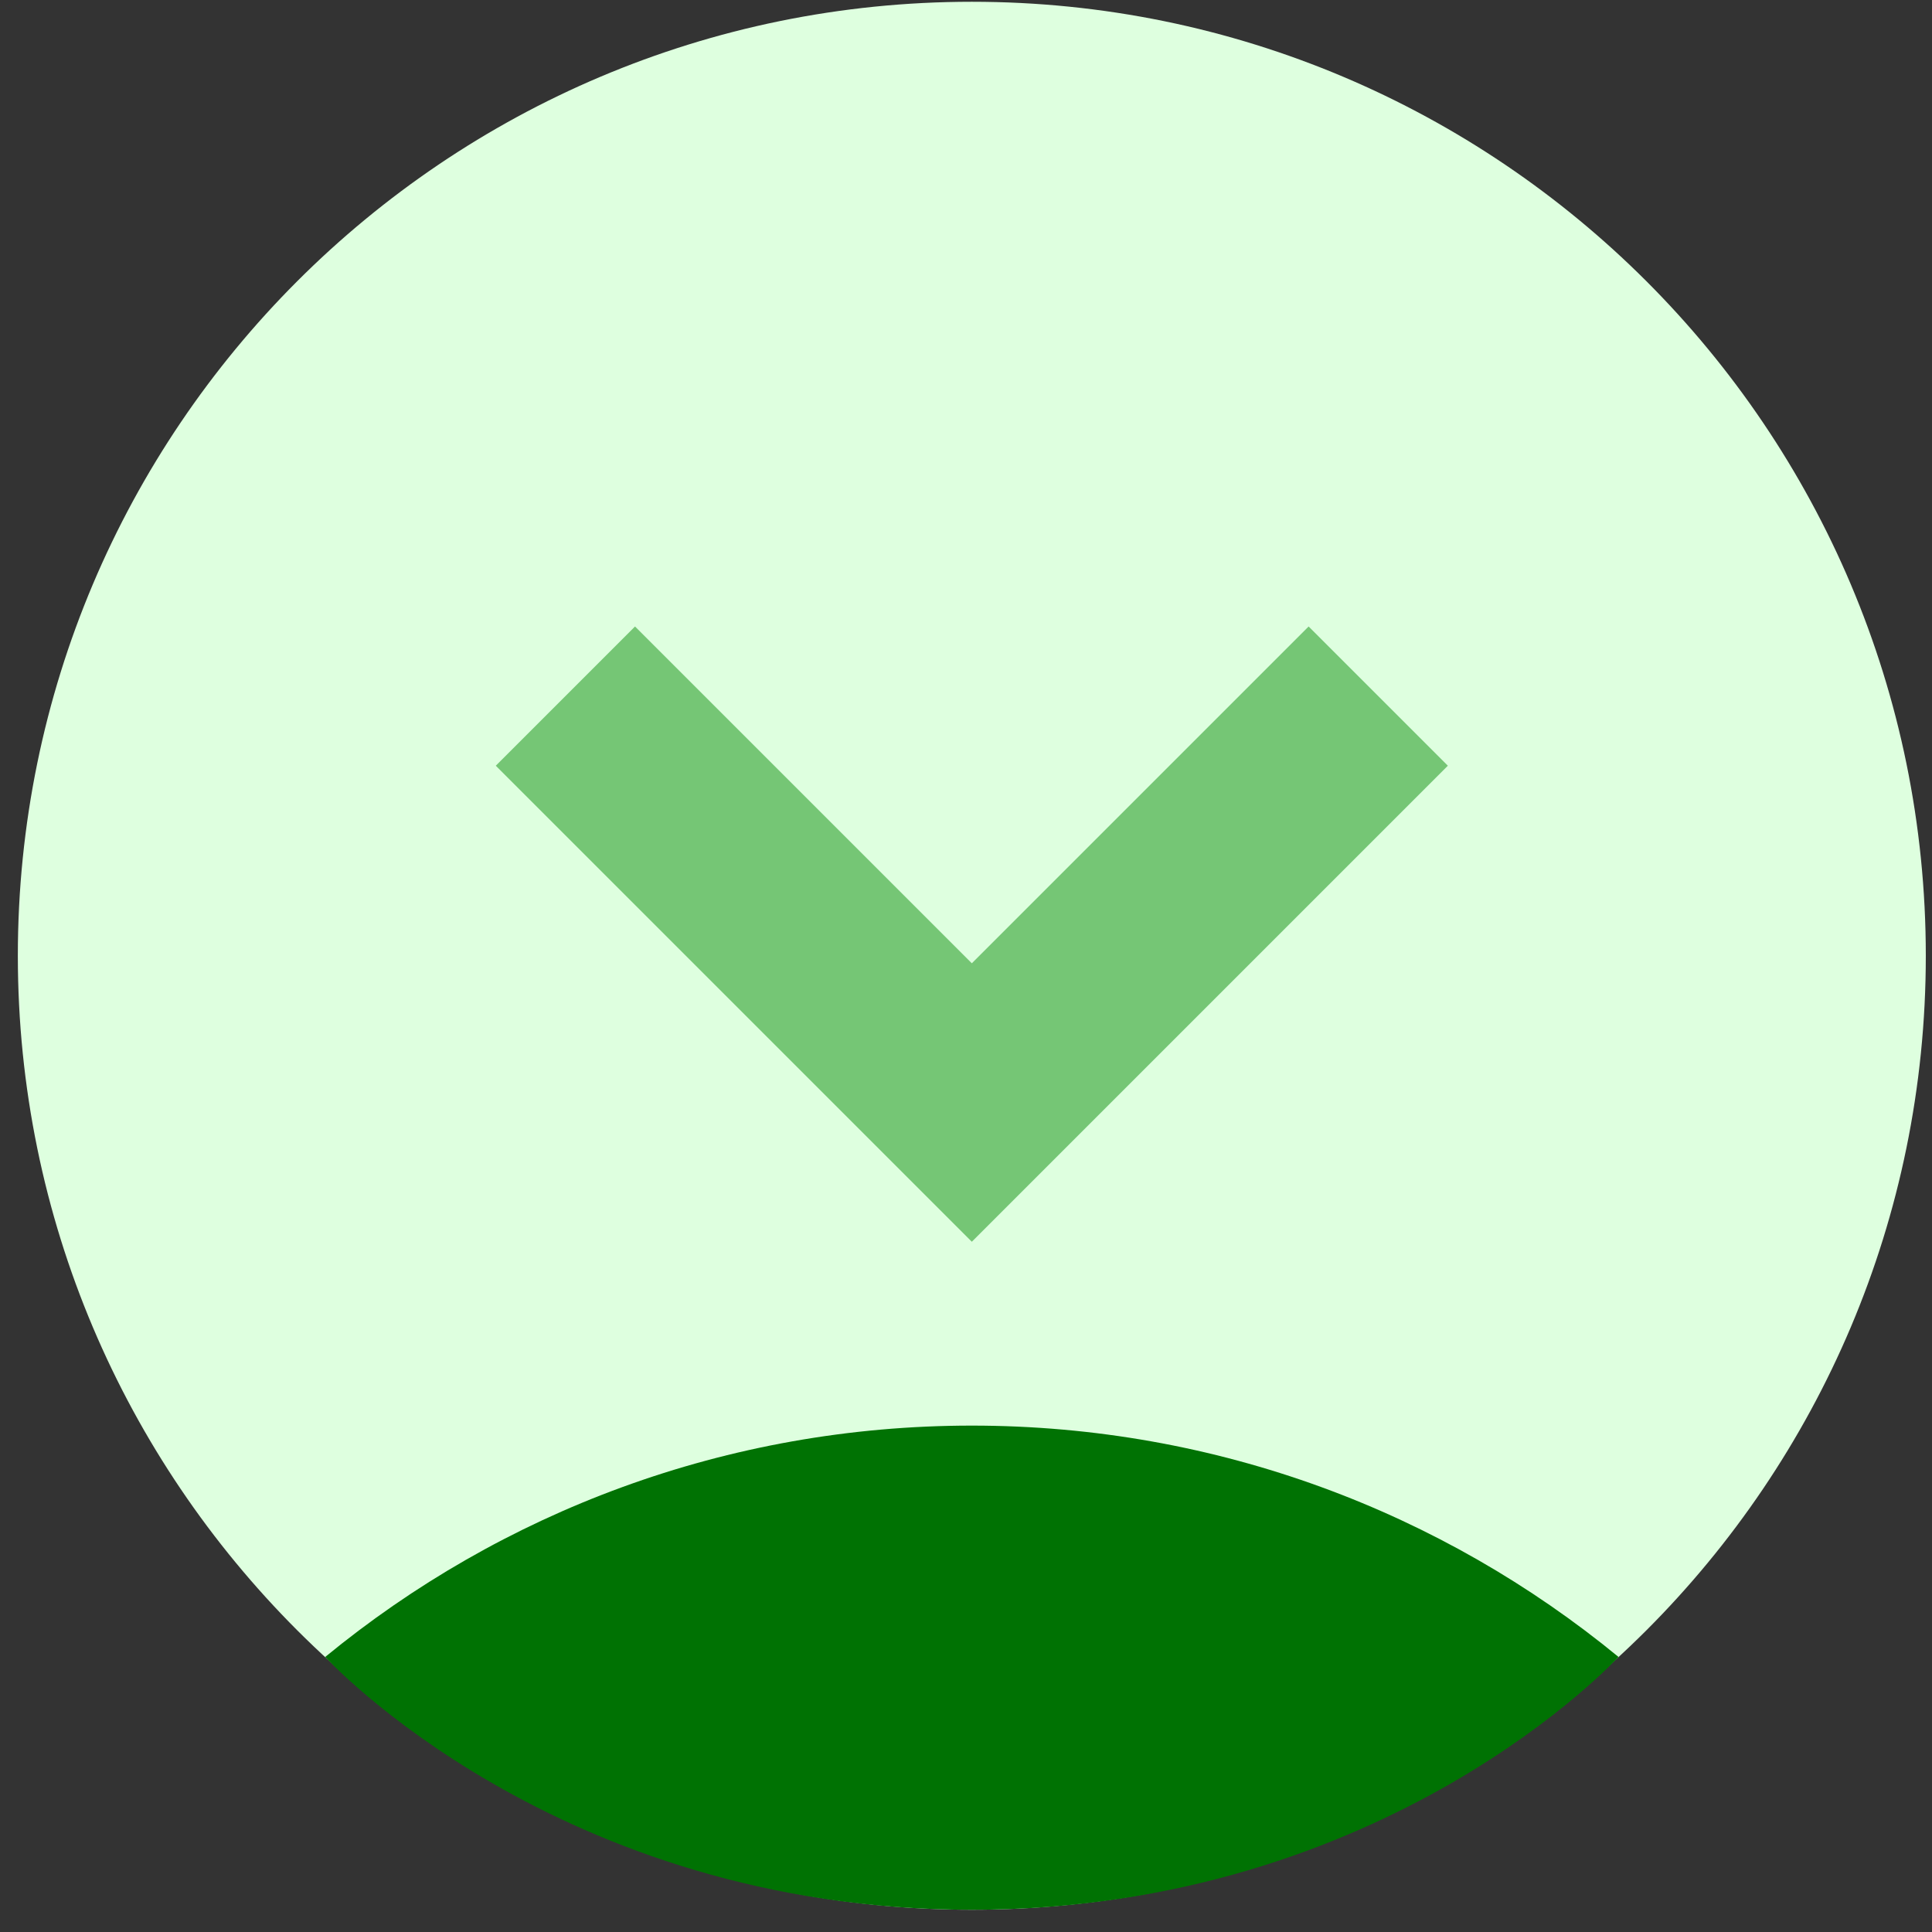 <svg width="73" height="73" viewBox="0 0 73 73" fill="none" xmlns="http://www.w3.org/2000/svg">
<rect x="0" y="0" width="73" height="73" fill="#333333" stroke="none"/>
<path d="M36.72 72.159C56.627 72.159 72.766 56.02 72.766 36.113C72.766 16.205 56.627 0.067 36.72 0.067C16.812 0.067 0.674 16.205 0.674 36.113C0.674 56.02 16.812 72.159 36.72 72.159Z" fill="#DEFFDF"/>
<path d="M61.154 62.606C54.506 57.145 45.996 53.866 36.721 53.866C27.445 53.866 18.935 57.145 12.287 62.608C12.287 62.608 21.013 72.159 36.721 72.159C52.429 72.159 61.154 62.606 61.154 62.606Z" fill="#007203"/>
<path d="M21.364 26.302L36.72 41.658L52.076 26.302" stroke="#75C675" stroke-width="7.44" stroke-miterlimit="10"/>
</svg>
